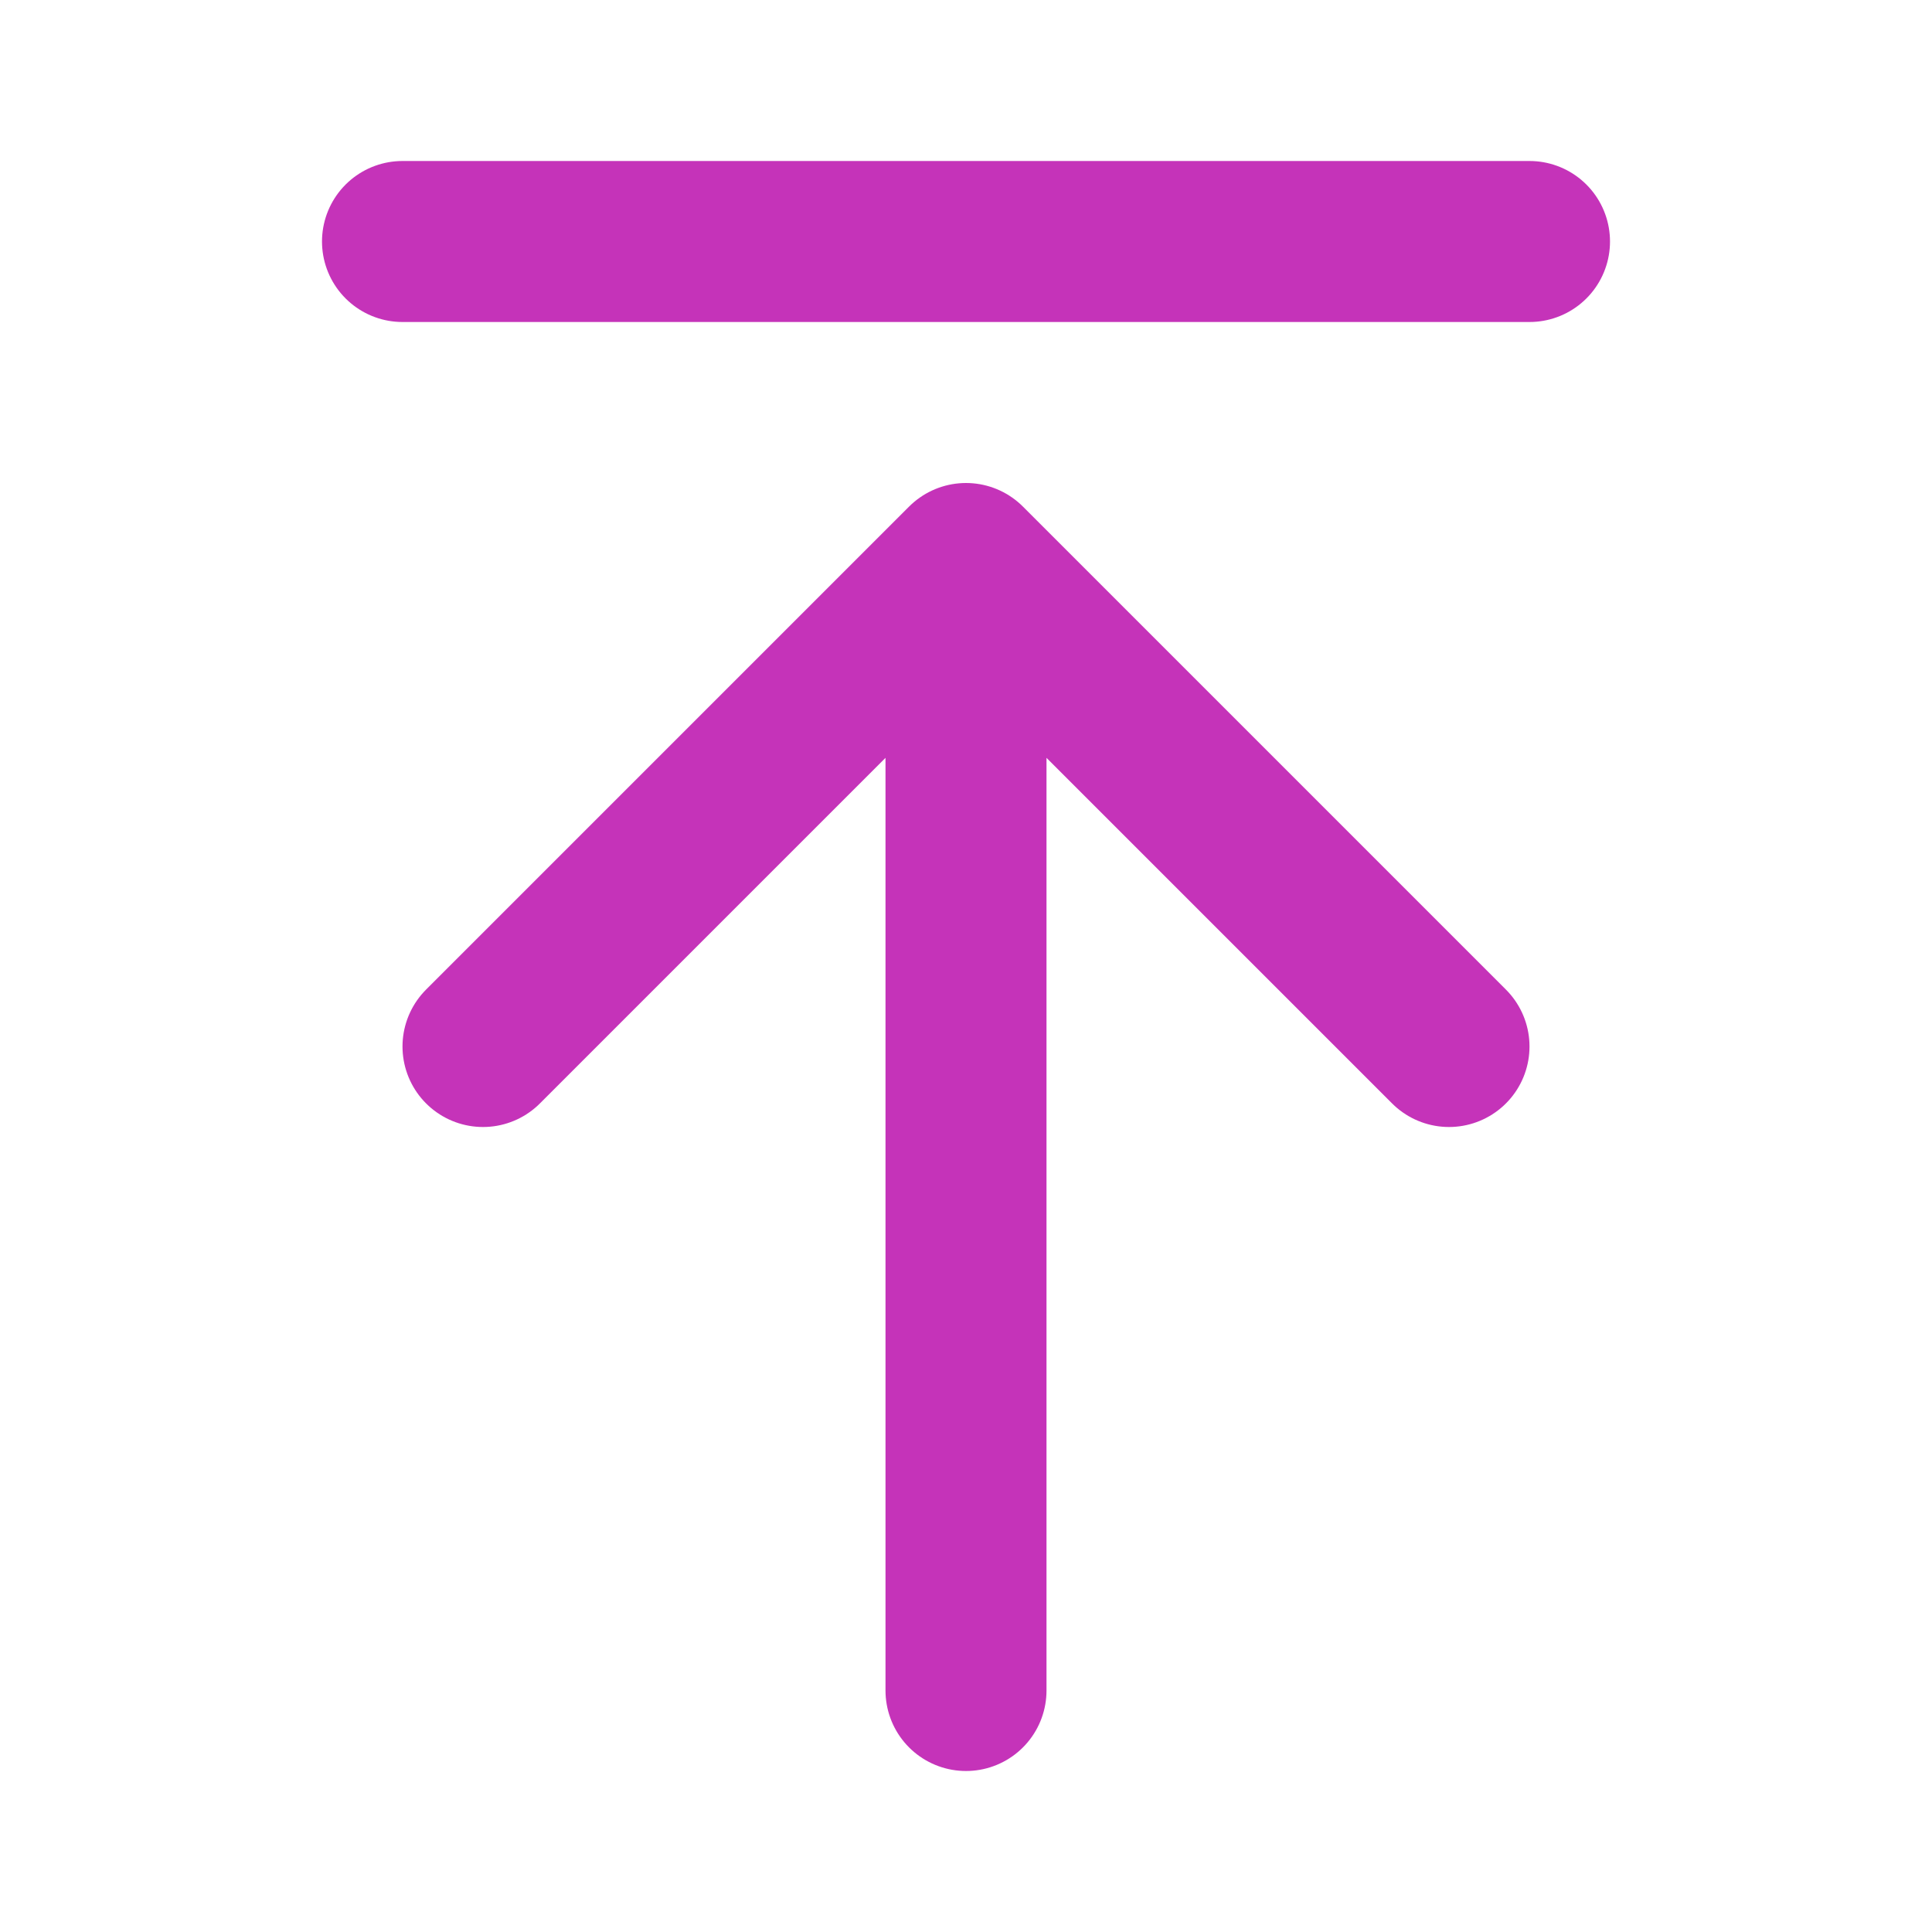 <svg width="24" height="24" viewBox="0 0 24 24" fill="none" xmlns="http://www.w3.org/2000/svg">
<path d="M5 3H19M18 13L12 7M12 7L6 13M12 7V21" stroke="#C533B9" stroke-width="2" stroke-linecap="round" stroke-linejoin="round"/>
</svg>
